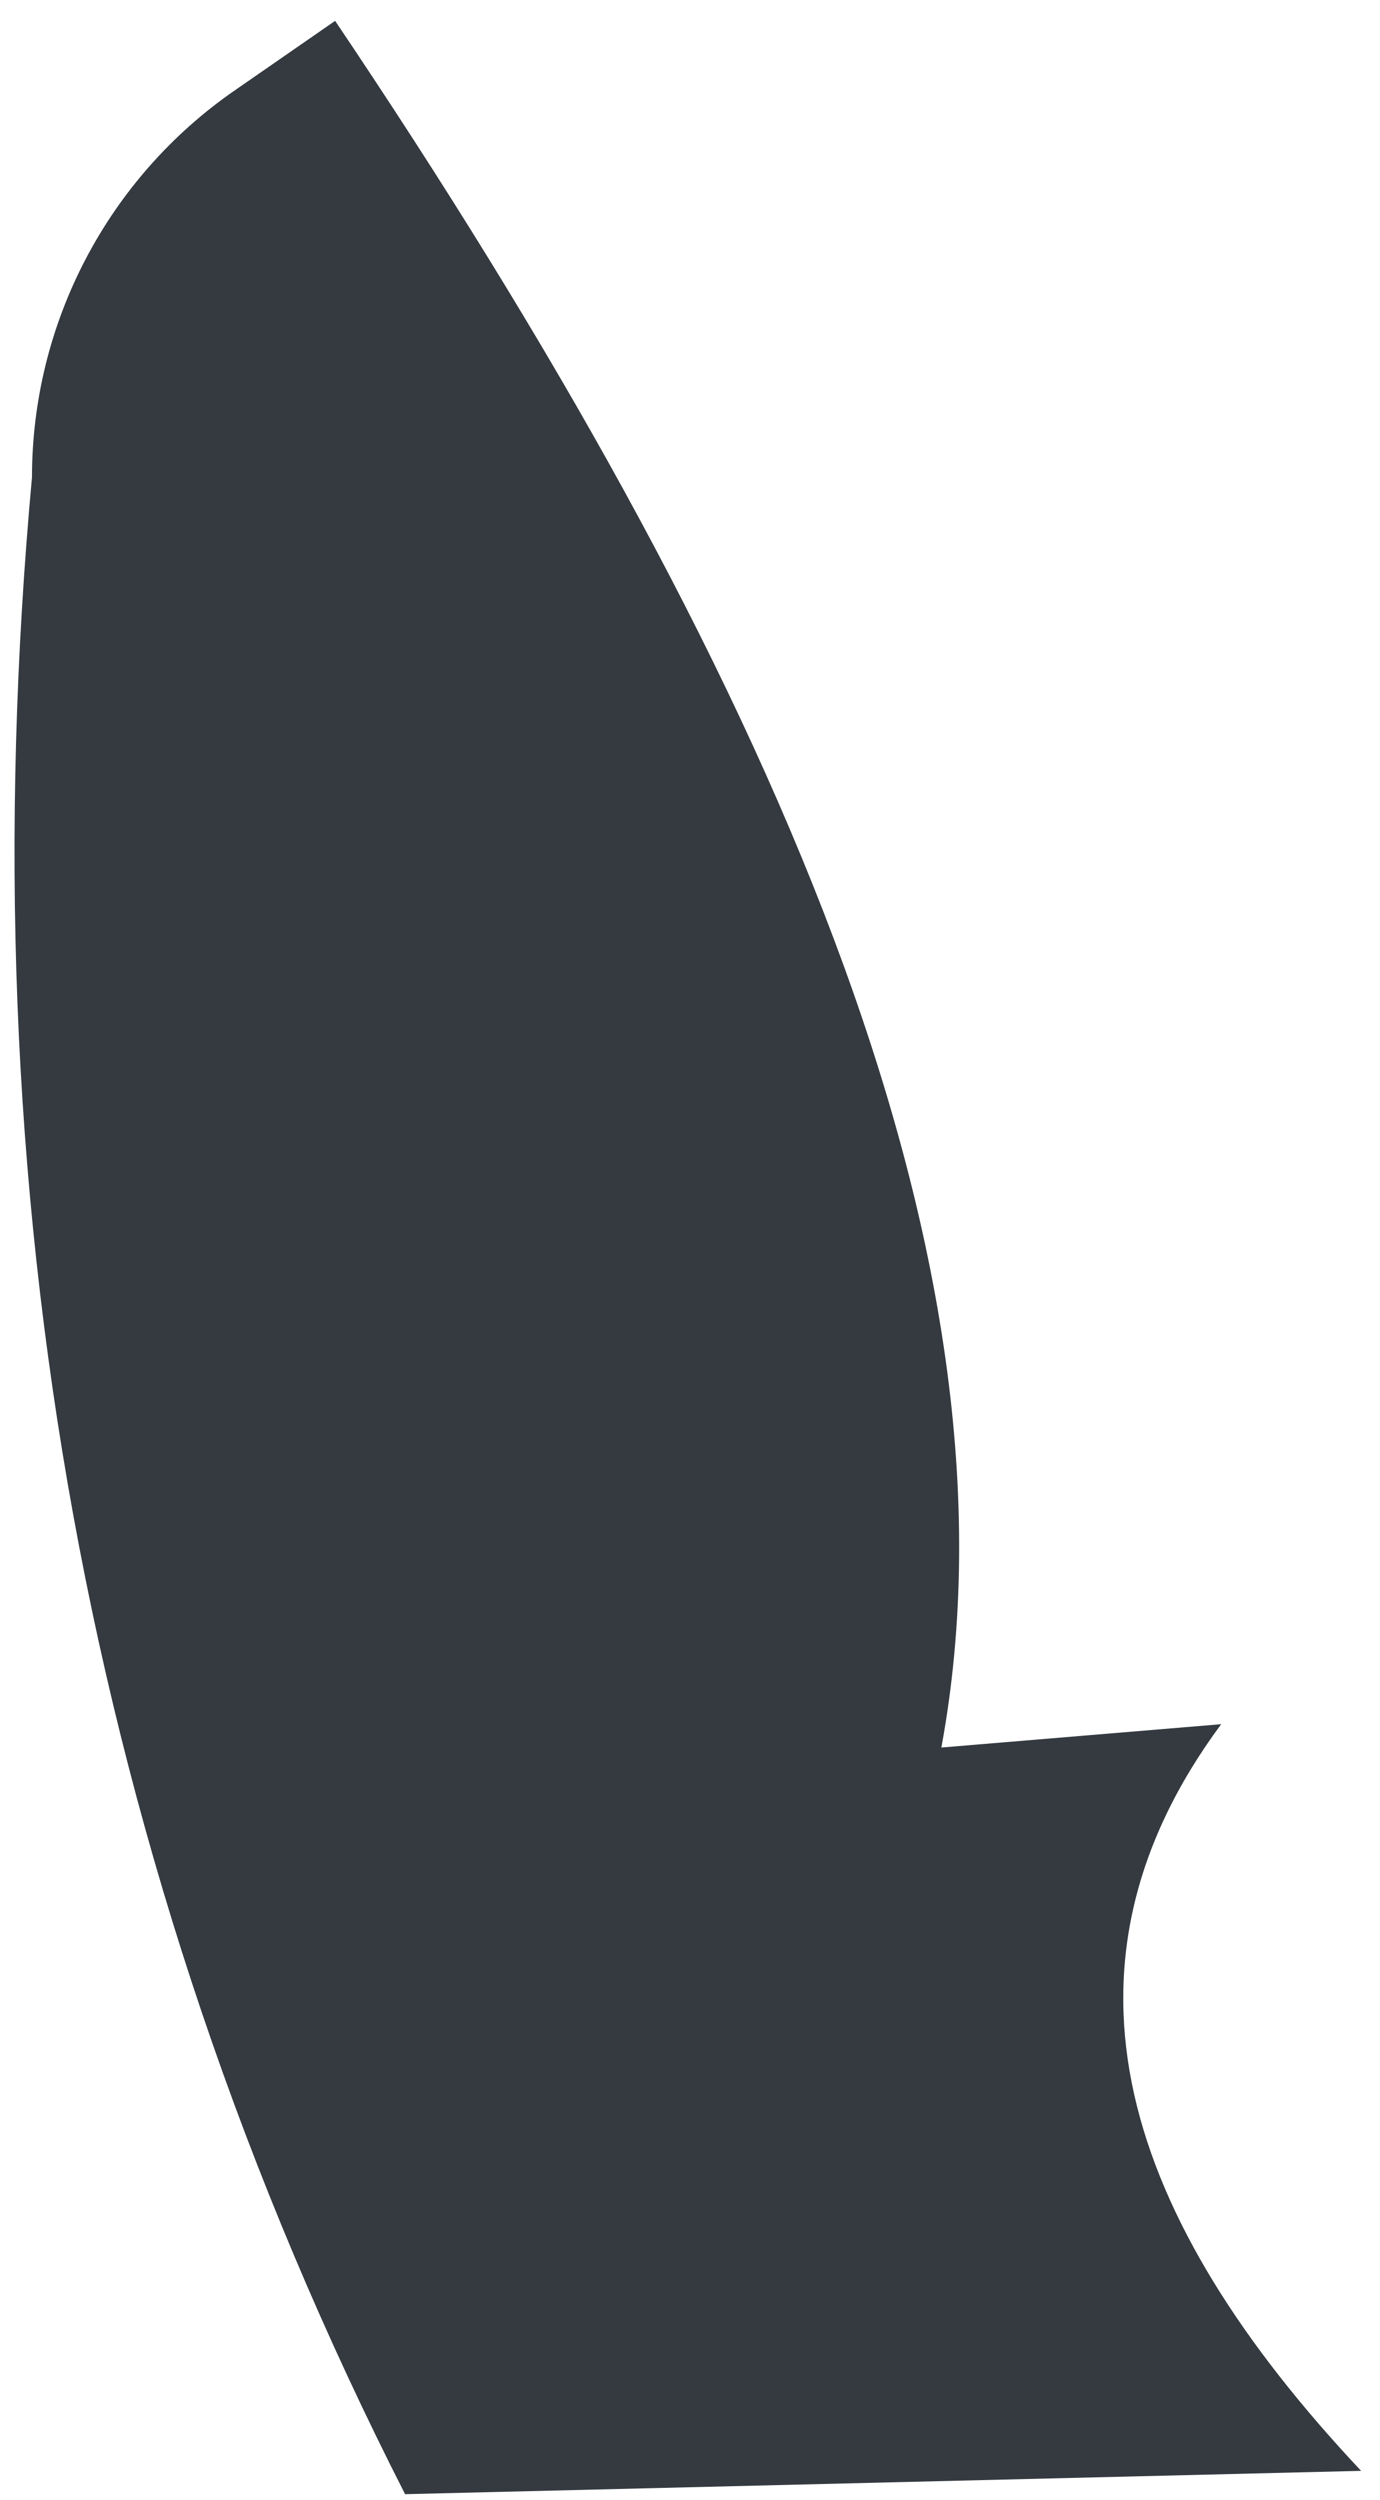 <svg width="58" height="105" viewBox="0 0 58 105" fill="none" xmlns="http://www.w3.org/2000/svg">
<path id="Vector" d="M57.206 103.779L17.025 104.759C3.505 78.235 -1.402 49.931 1.344 20.047C1.344 16.853 2.119 13.707 3.601 10.879C5.083 8.05 7.229 5.622 9.854 3.805L14.085 0.876C32.172 27.727 43.391 52.661 39.565 73.398L51.326 72.418C43.71 82.697 47.235 93.179 57.206 103.779Z" fill="#343A40"/>
</svg>
